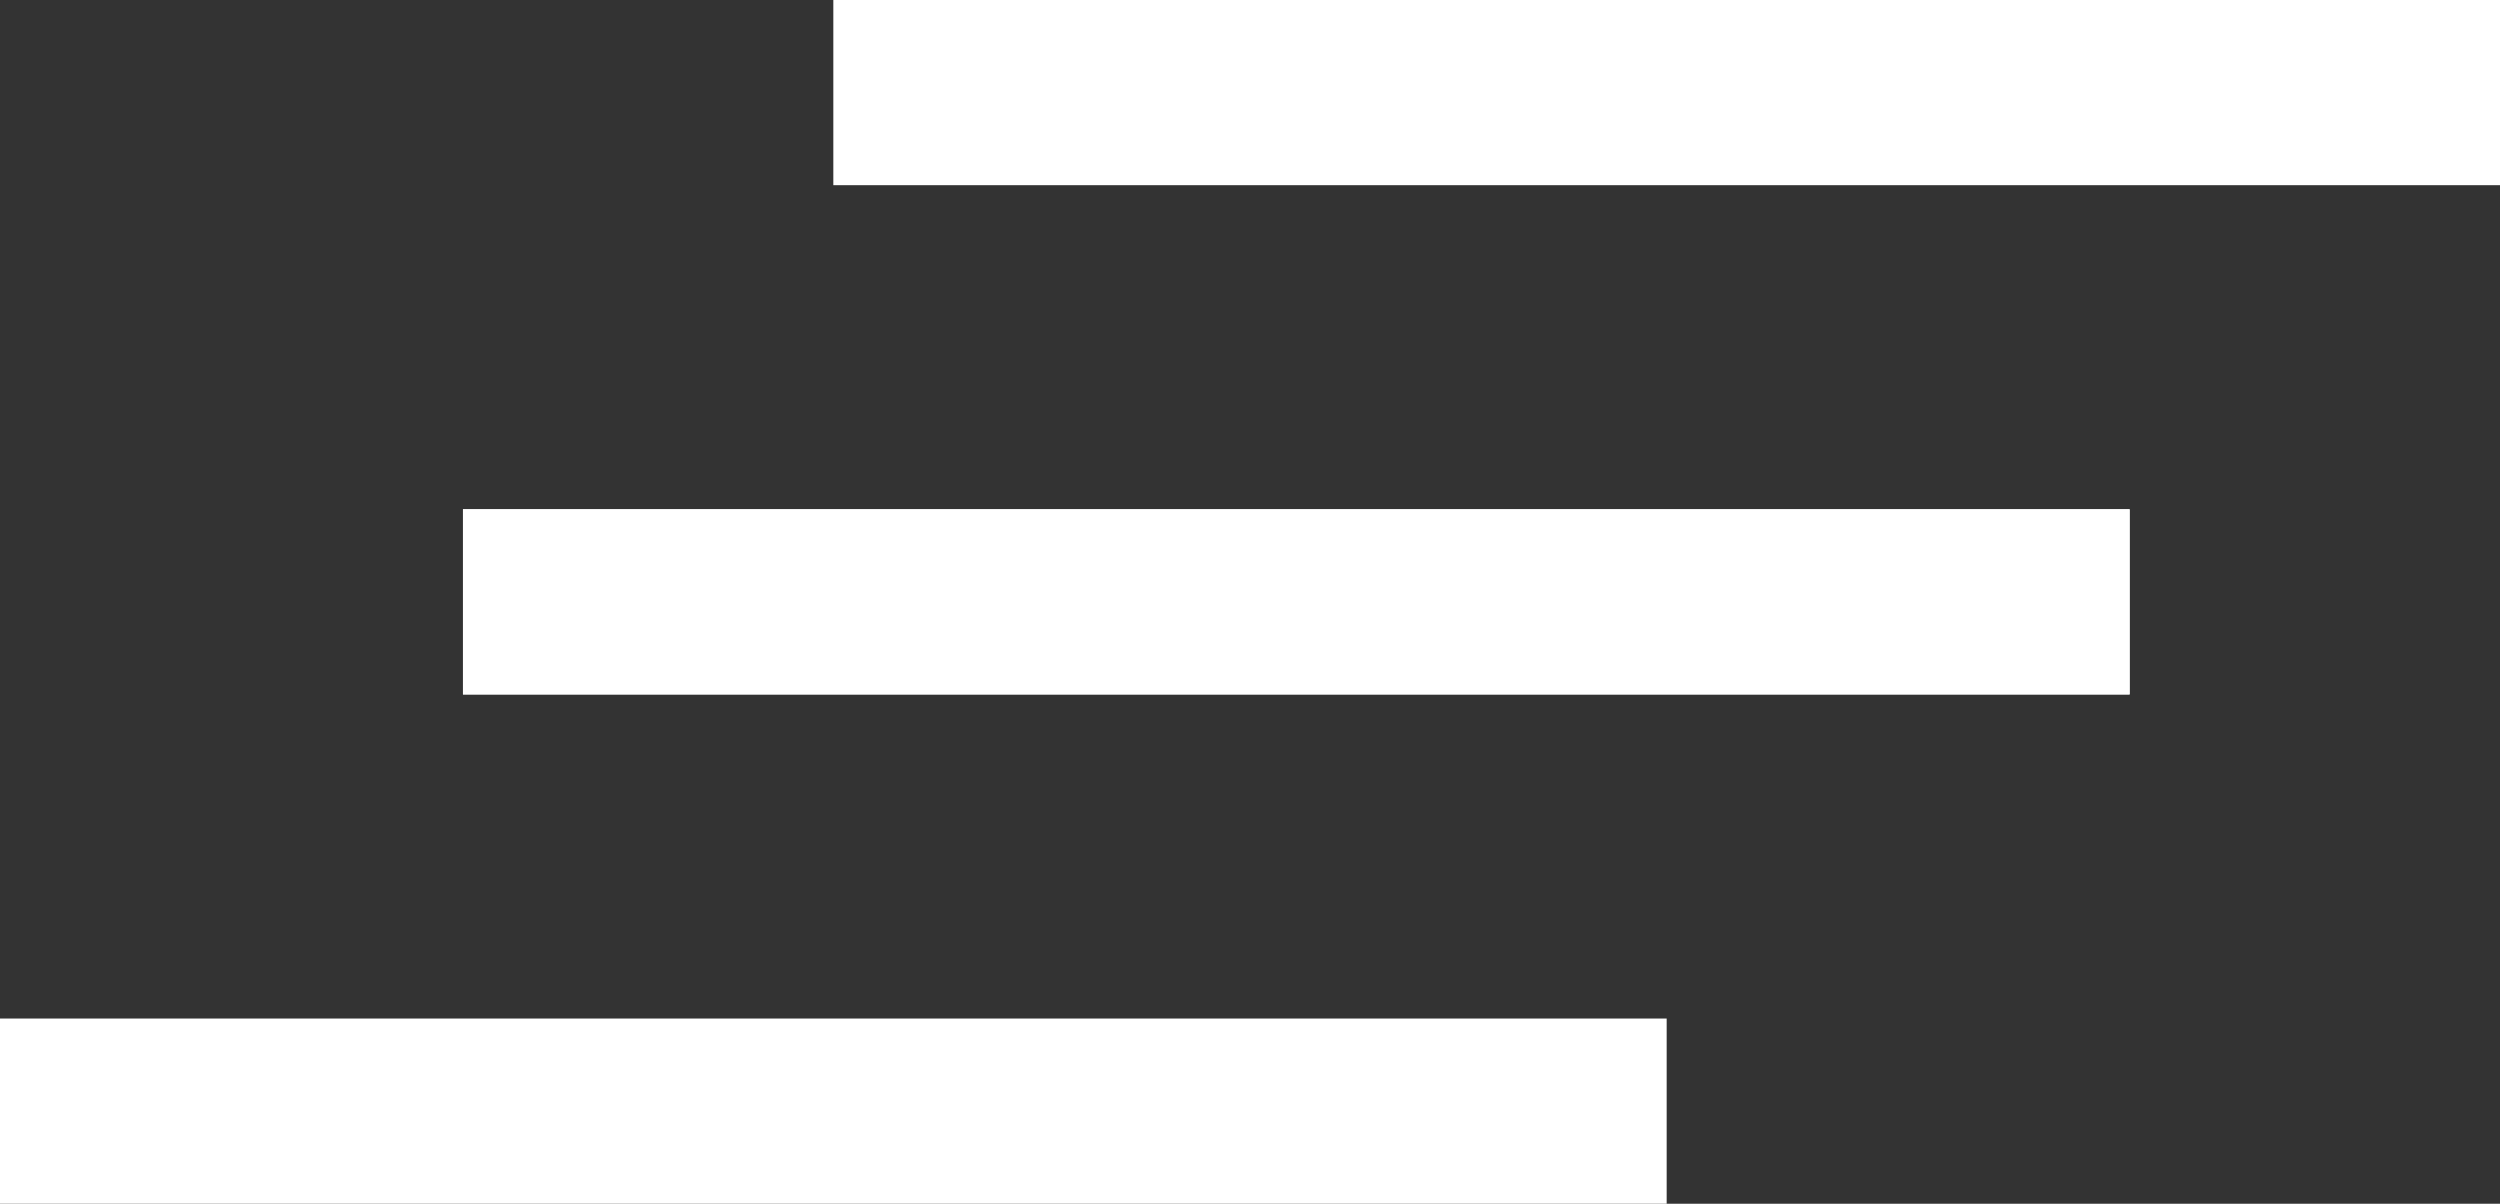 <svg width="54" height="26" viewBox="0 0 54 26" fill="none" xmlns="http://www.w3.org/2000/svg">
<rect x="0" y="0" width="54" height="26" fill="#333333" stroke="none"/>
<rect x="18" width="36" height="4" fill="white"/>
<path d="M10 11H46V15H10V11Z" fill="white"/>
<path d="M10 11H46V15H10V11Z" fill="white"/>
<path d="M0 22H36V26H0V22Z" fill="white"/>
</svg>
